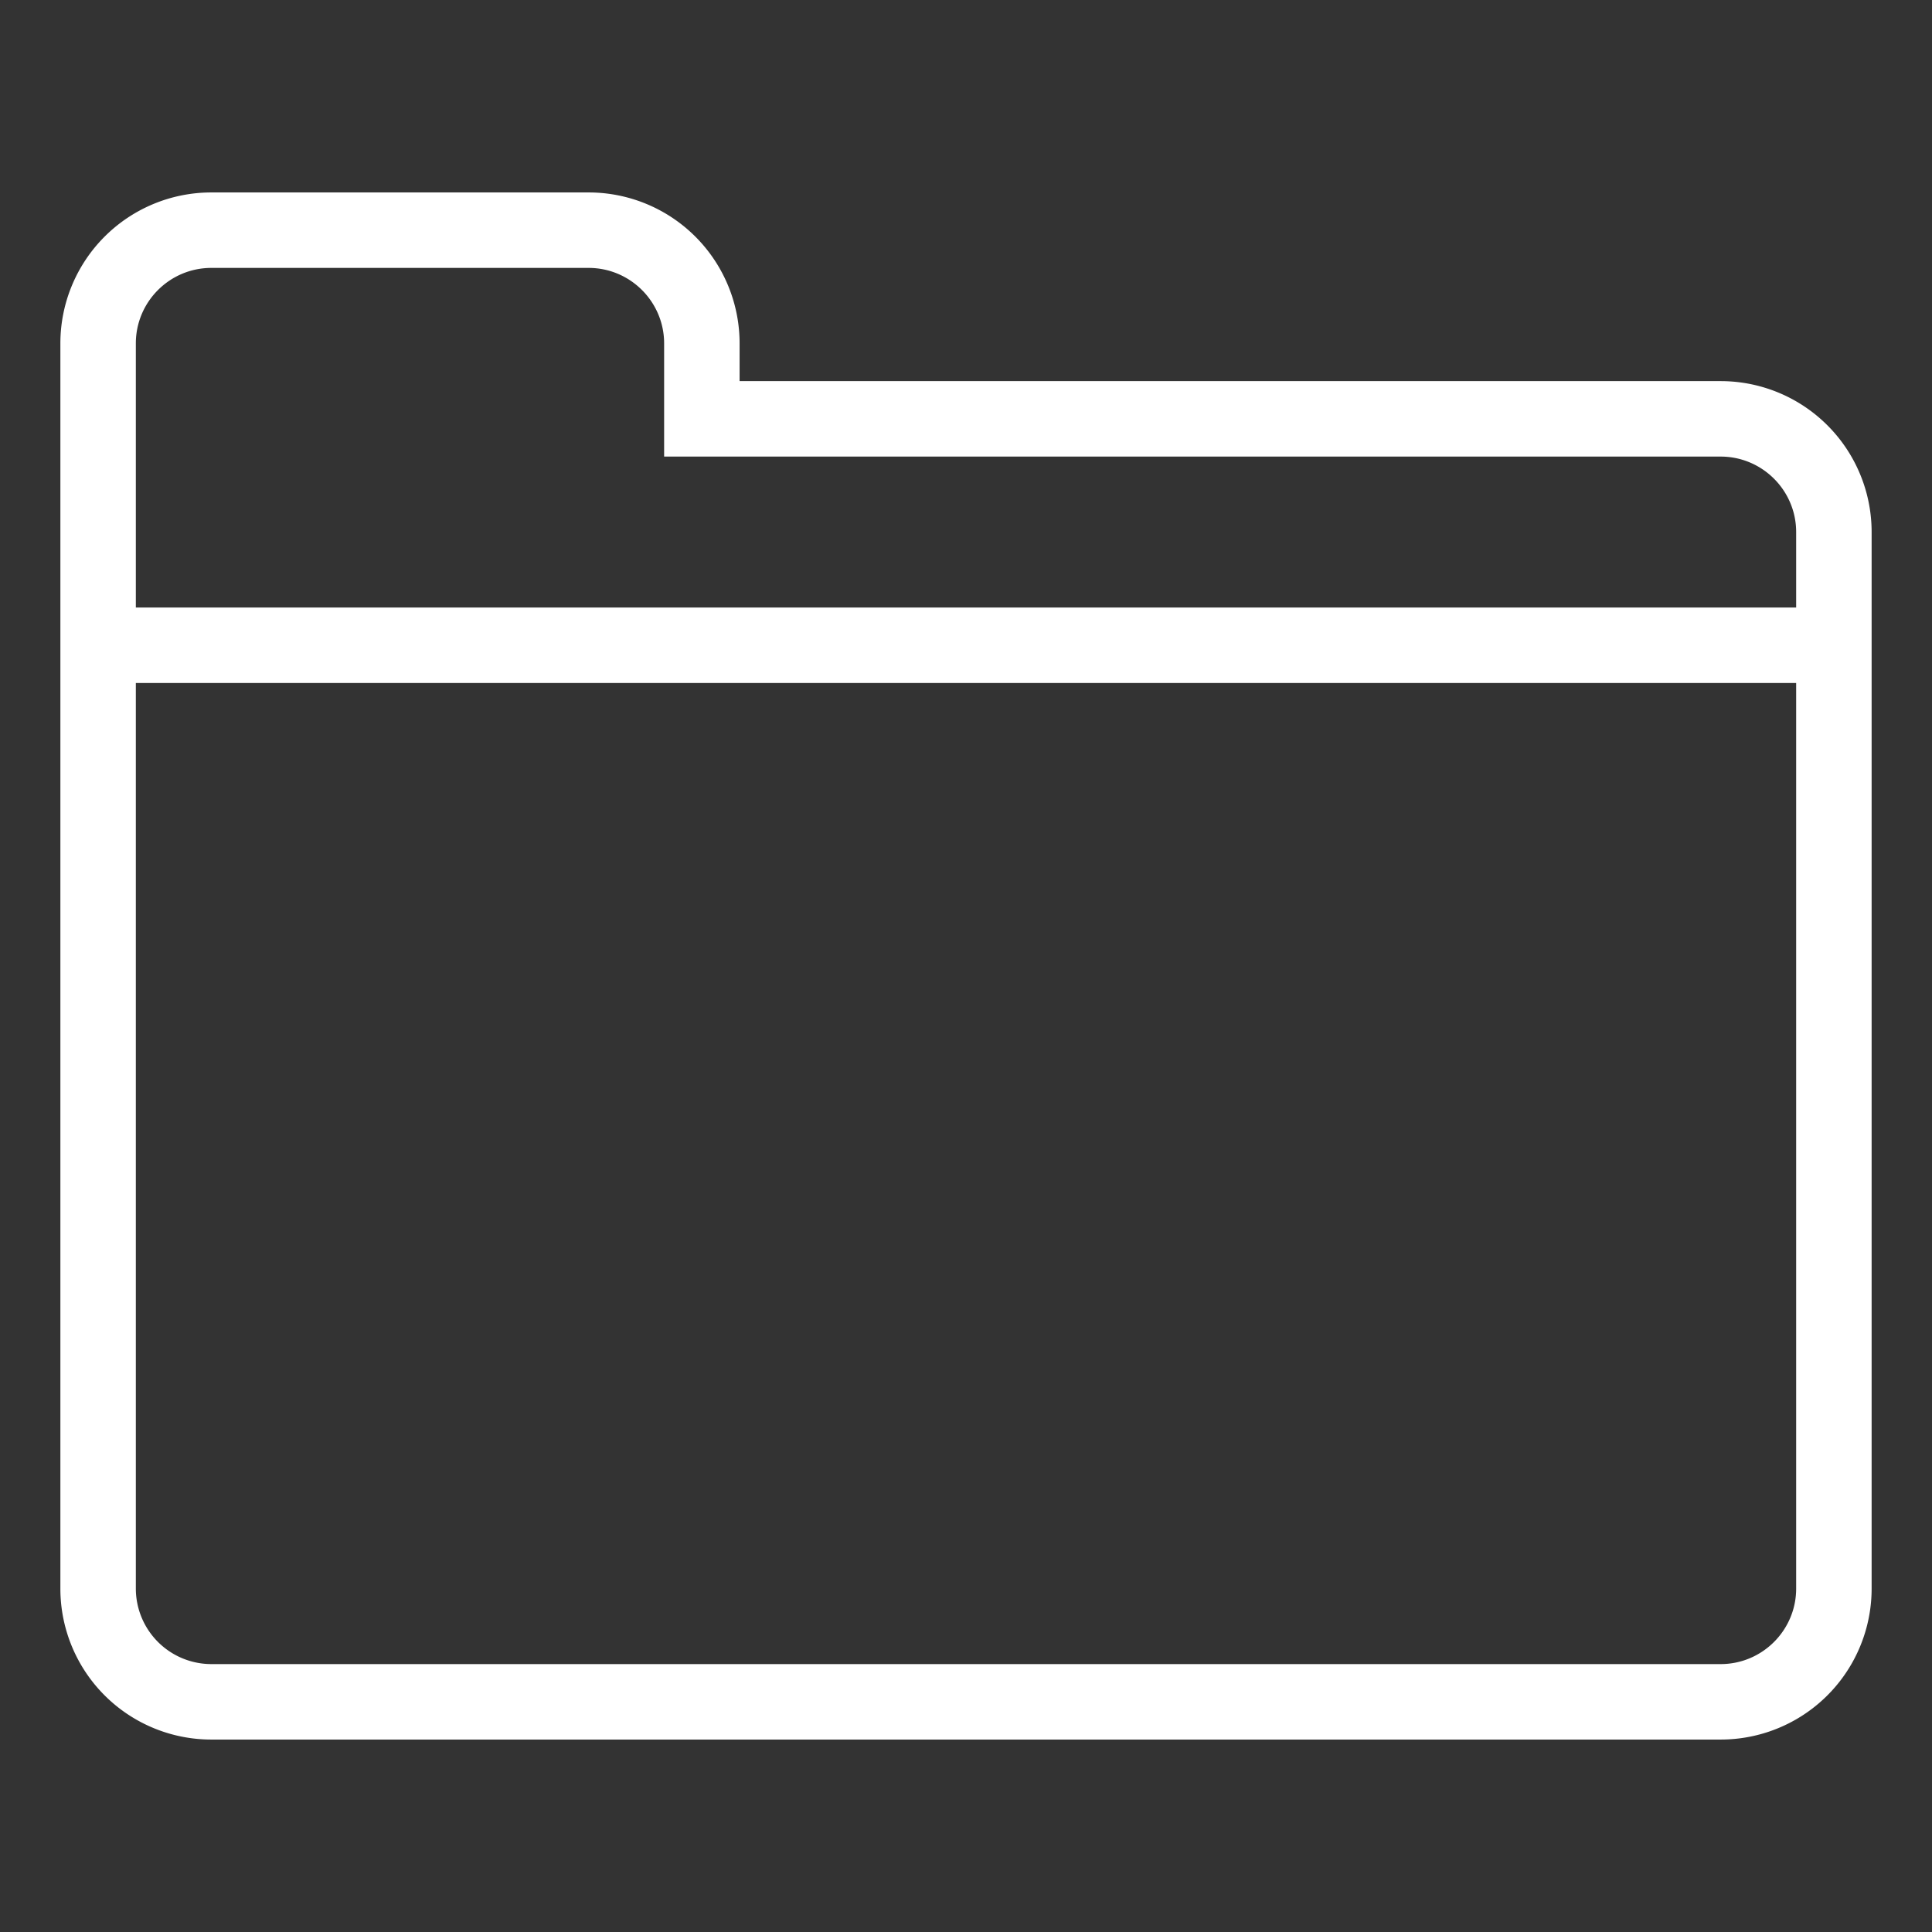 <svg xmlns="http://www.w3.org/2000/svg" xmlns:xlink="http://www.w3.org/1999/xlink" width="64" height="64" viewBox="0 0 64 64"><rect x="0" y="0" width="64" height="64" fill="#333333" stroke="none"/><defs><path id="a" d="M2 6.375h60v51.25H2z"/></defs><clipPath id="b"><use xlink:href="#a" overflow="visible"/></clipPath><path clip-path="url(#b)" fill="#FFF" d="M57 55.125H7a2.503 2.503 0 0 1-2.5-2.5v-30h55v30c0 1.379-1.123 2.5-2.5 2.5M4.5 11.375c0-1.379 1.122-2.5 2.5-2.5h12.5c1.377 0 2.5 1.121 2.5 2.5v3.75h35c1.377 0 2.5 1.121 2.5 2.5v2.5h-55v-8.75zm52.5 1.25H24.5v-1.25a5 5 0 0 0-5-5H7a5 5 0 0 0-5 5v41.25a5 5 0 0 0 5 5h50a5 5 0 0 0 5-5v-35a5 5 0 0 0-5-5"/></svg>